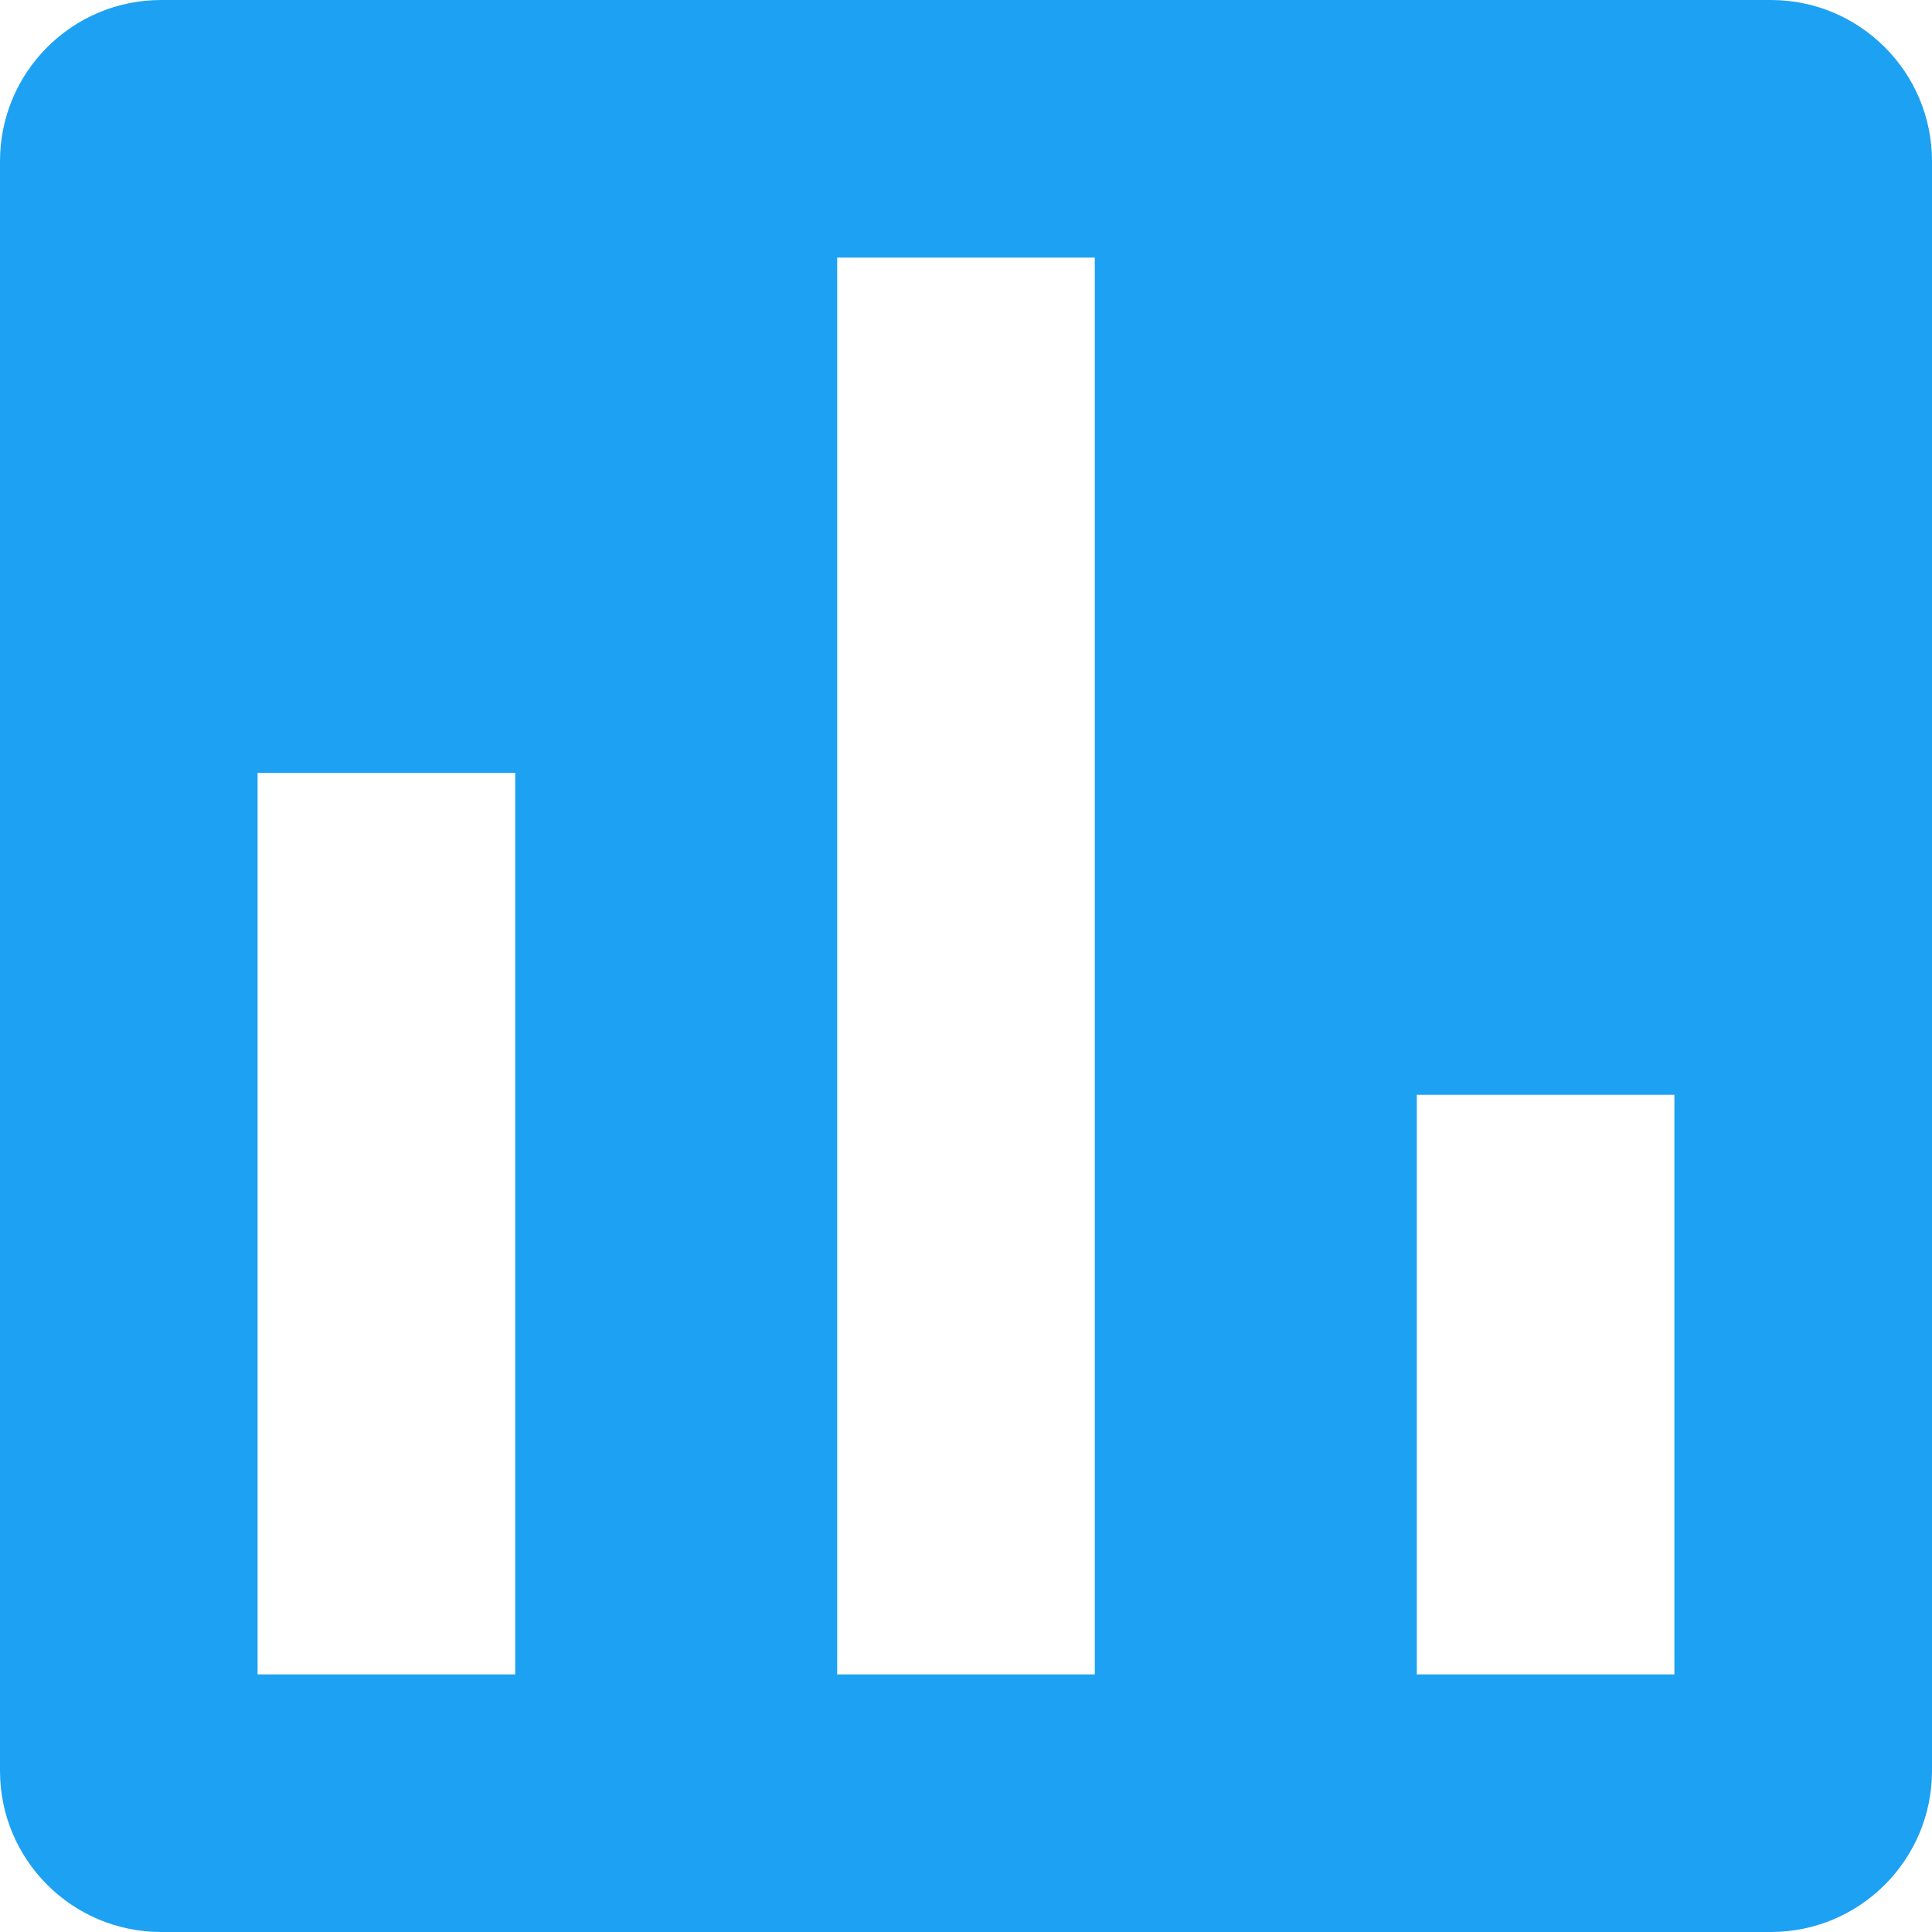 <?xml version="1.0"?>
<svg xmlns="http://www.w3.org/2000/svg" xmlns:xlink="http://www.w3.org/1999/xlink" xmlns:svgjs="http://svgjs.com/svgjs" version="1.1" width="512" height="512" x="0" y="0" viewBox="0 0 480 480" style="enable-background:new 0 0 512 512" xml:space="preserve" class=""><g><path xmlns="http://www.w3.org/2000/svg" d="m440 8h-400c-17.672 0-32 14.328-32 32v400c0 17.672 14.328 32 32 32h400c17.672 0 32-14.328 32-32v-400c0-17.672-14.328-32-32-32zm-304 416h-80v-240h80zm144 0h-80v-368h80zm144 0h-80v-160h80zm0 0" fill="#1da1f2" data-original="#9bc9ff" style="" class=""/><g xmlns="http://www.w3.org/2000/svg" fill="#1e81ce"><path d="m440 0h-400c-22.082.027-39.973 17.918-40 40v400c.027 22.082 17.918 39.973 40 40h400c22.082-.027 39.973-17.918 40-40v-400c-.027-22.082-17.918-39.973-40-40zm24 440c0 13.254-10.746 24-24 24h-400c-13.254 0-24-10.746-24-24v-400c0-13.254 10.746-24 24-24h400c13.254 0 24 10.746 24 24zm0 0" fill="#1da1f2" data-original="#1e81ce" style="" class=""/><path d="m136 176h-80c-4.418 0-8 3.582-8 8v240c0 4.418 3.582 8 8 8h80c4.418 0 8-3.582 8-8v-240c0-4.418-3.582-8-8-8zm-8 240h-64v-224h64zm0 0" fill="#1da1f2" data-original="#1e81ce" style="" class=""/><path d="m280 48h-80c-4.418 0-8 3.582-8 8v368c0 4.418 3.582 8 8 8h80c4.418 0 8-3.582 8-8v-368c0-4.418-3.582-8-8-8zm-8 368h-64v-352h64zm0 0" fill="#1da1f2" data-original="#1e81ce" style="" class=""/><path d="m424 256h-80c-4.418 0-8 3.582-8 8v160c0 4.418 3.582 8 8 8h80c4.418 0 8-3.582 8-8v-160c0-4.418-3.582-8-8-8zm-8 160h-64v-144h64zm0 0" fill="#1da1f2" data-original="#1e81ce" style="" class=""/></g></g></svg>
